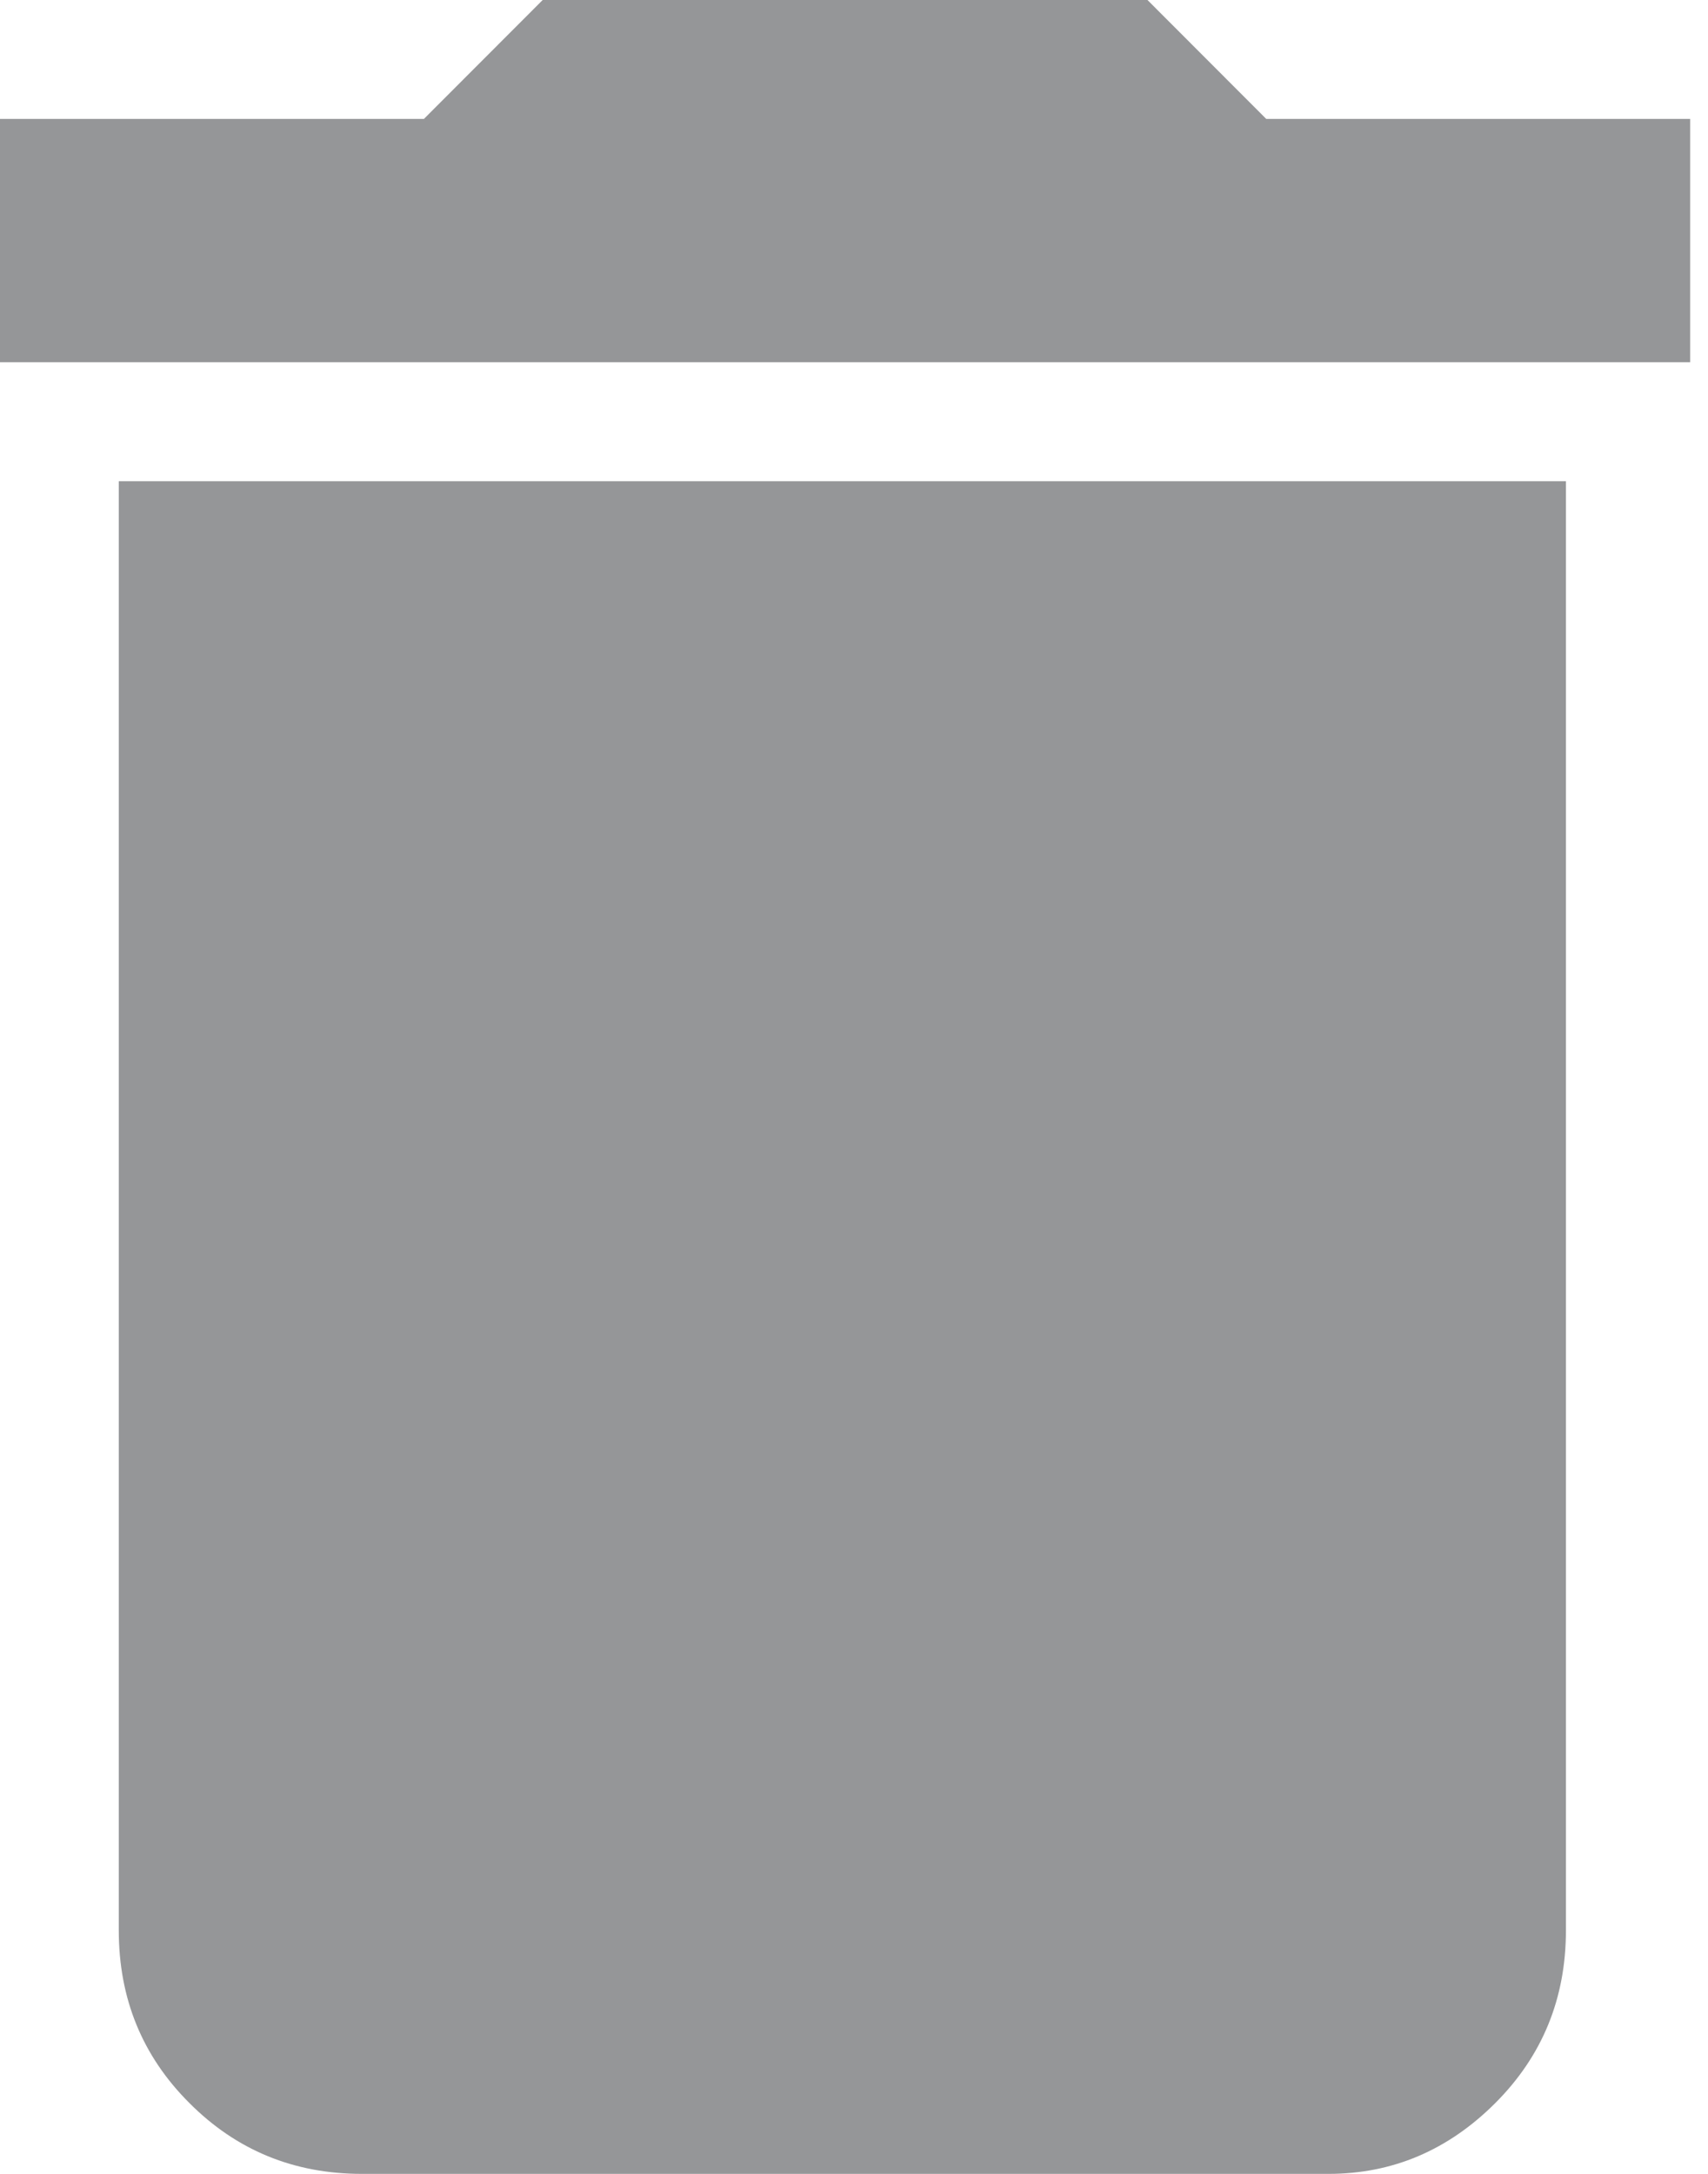 <svg width="11" height="14" viewBox="0 0 11 14" fill="none" xmlns="http://www.w3.org/2000/svg">
<path fill-rule="evenodd" clip-rule="evenodd" d="M0.765 12.432V3.099H10.085V12.432C10.085 12.87 9.933 13.241 9.63 13.544C9.326 13.848 8.968 14 8.556 14H2.33C1.893 14 1.523 13.848 1.22 13.544C0.916 13.241 0.765 12.87 0.765 12.432ZM10.885 0.766V2.333H0V0.766H2.73L3.495 0H7.39L8.155 0.766H10.885Z" fill="#959698"/>
</svg>
